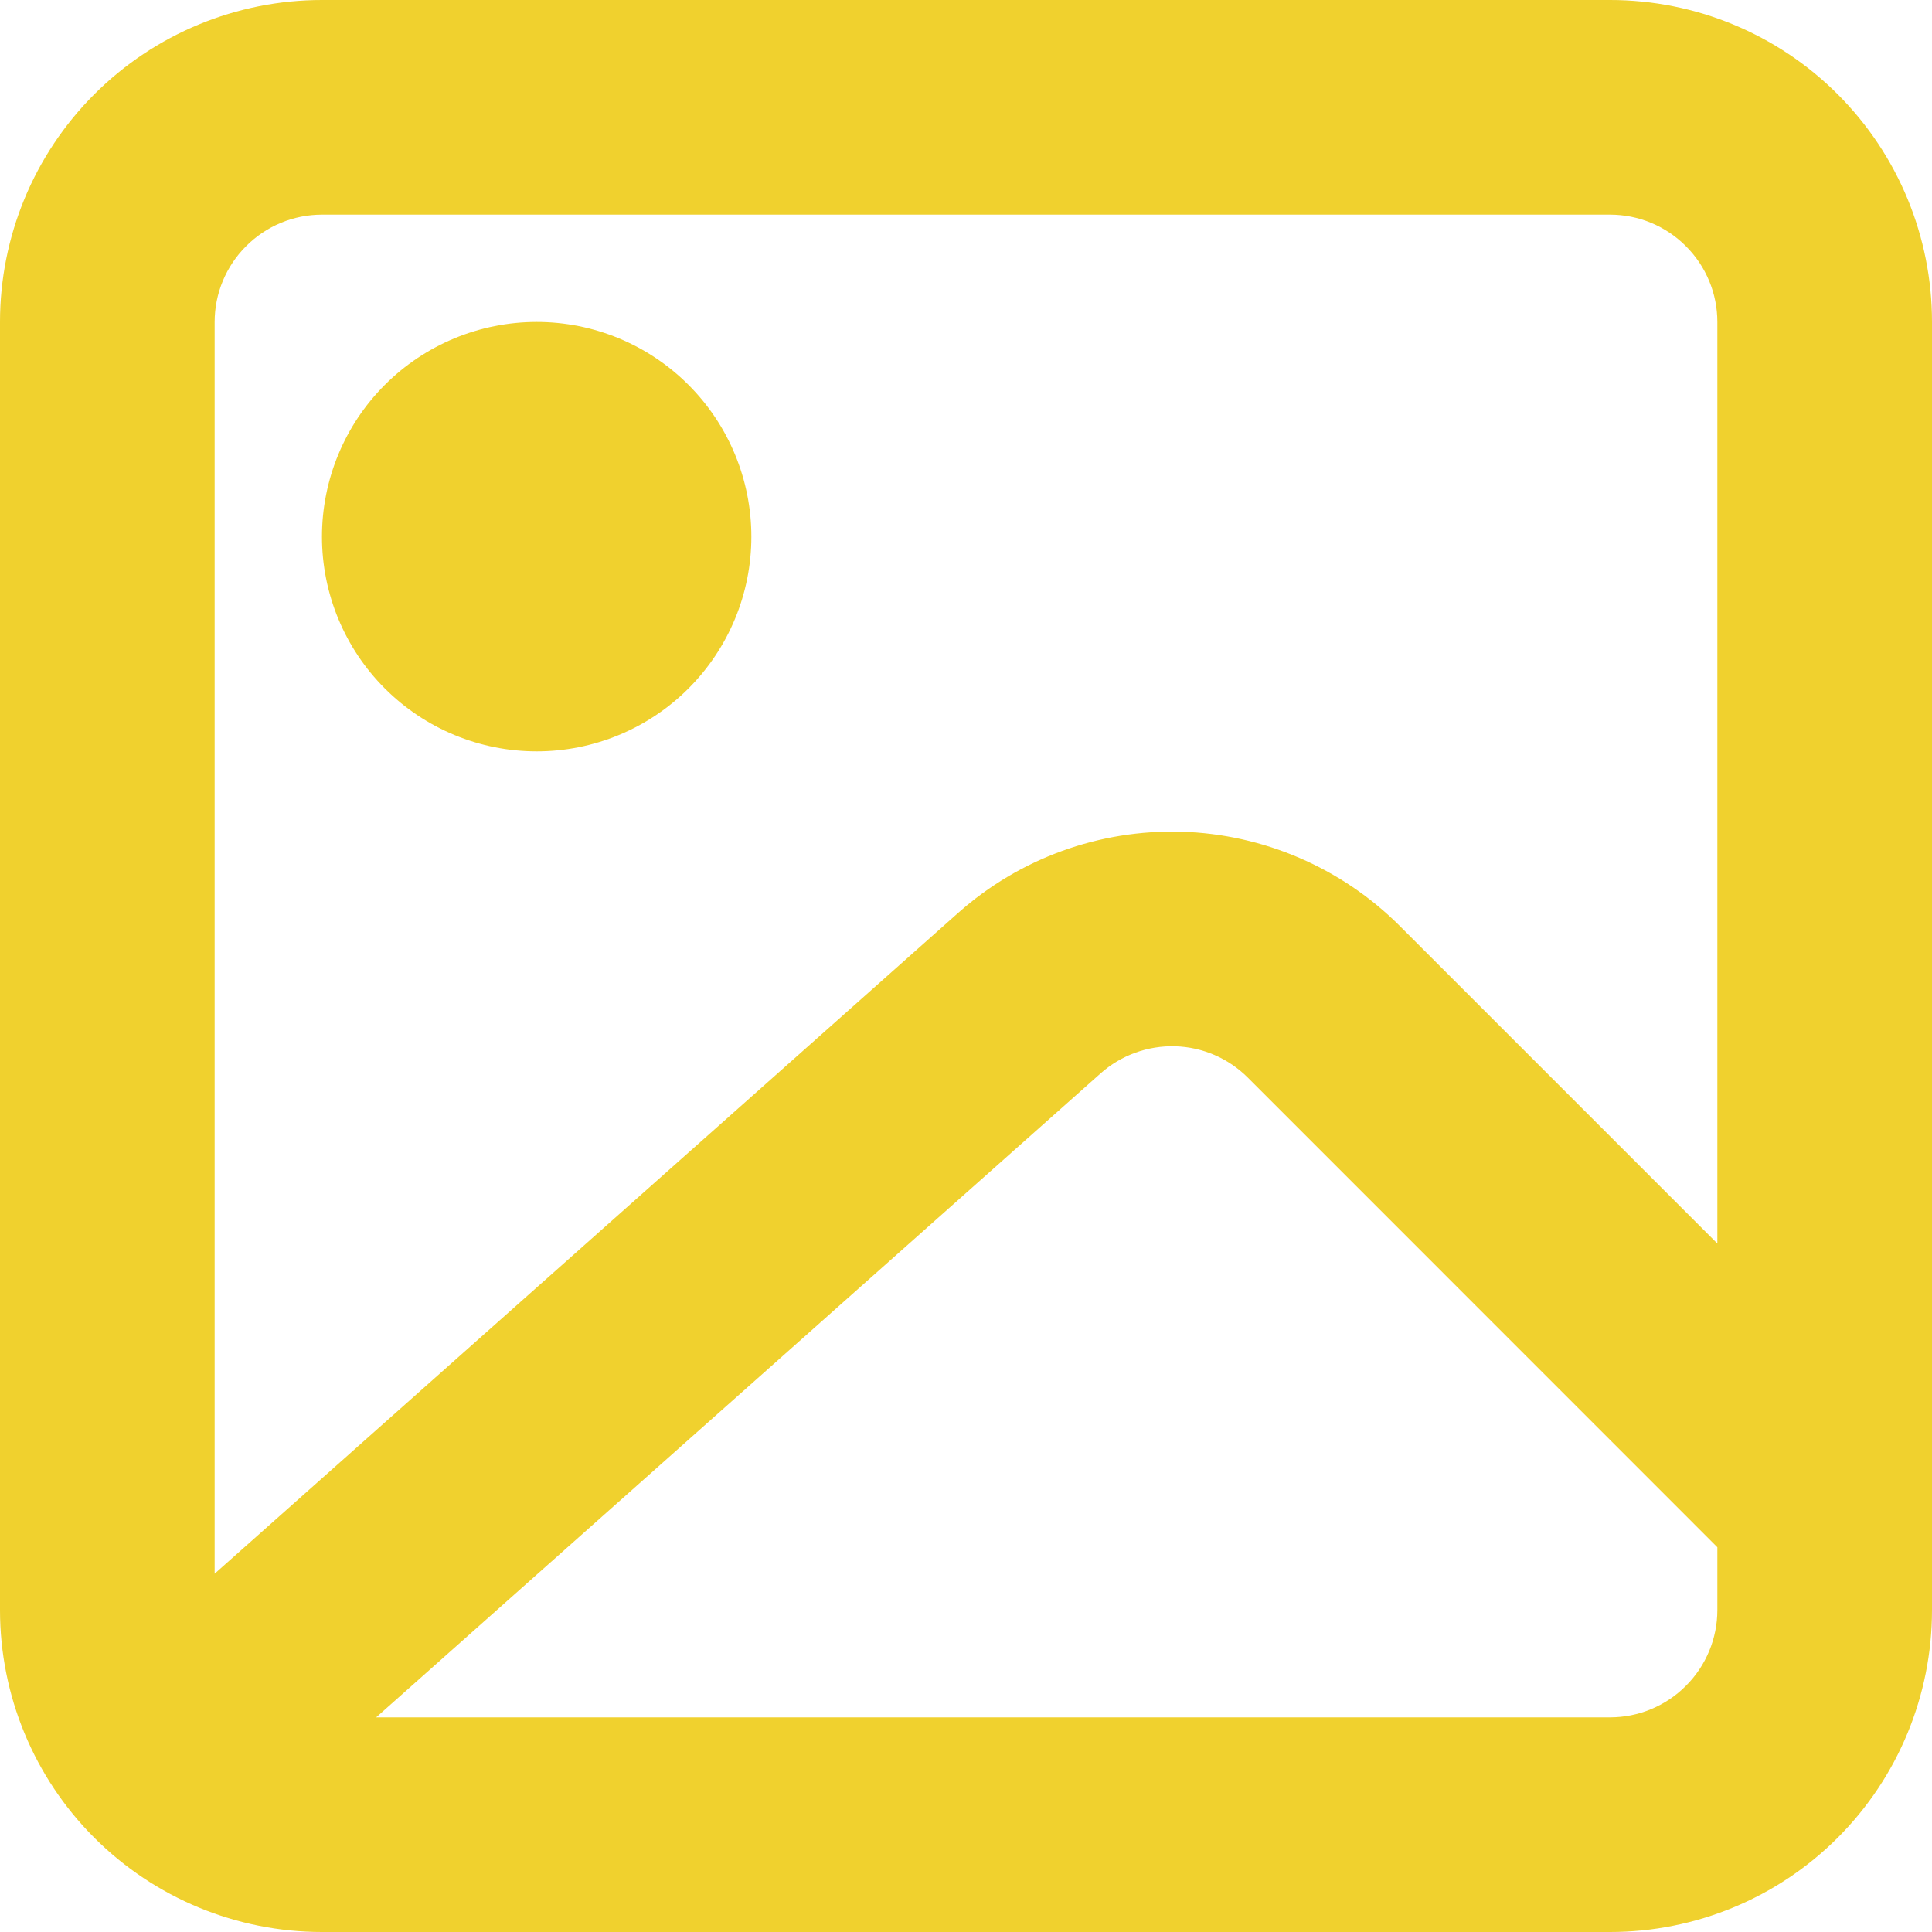<svg width="20" height="20" viewBox="0 0 20 20" fill="none" xmlns="http://www.w3.org/2000/svg">
<path fill-rule="evenodd" clip-rule="evenodd" d="M0 3.333C0 2.449 0.351 1.601 0.976 0.976C1.601 0.351 2.449 0 3.333 0H16.667C17.551 0 18.399 0.351 19.024 0.976C19.649 1.601 20 2.449 20 3.333V16.667C20 17.551 19.649 18.399 19.024 19.024C18.399 19.649 17.551 20 16.667 20H3.333C2.449 20 1.601 19.649 0.976 19.024C0.351 18.399 0 17.551 0 16.667V3.333ZM17.778 3.333V12.873L14.489 9.584C13.888 8.984 13.079 8.635 12.23 8.61C11.38 8.586 10.553 8.886 9.918 9.451L2.222 16.291V3.333C2.222 3.039 2.339 2.756 2.548 2.548C2.756 2.339 3.039 2.222 3.333 2.222H16.667C16.961 2.222 17.244 2.339 17.452 2.548C17.661 2.756 17.778 3.039 17.778 3.333ZM16.667 17.778H3.894L11.394 11.111C11.606 10.923 11.882 10.823 12.165 10.831C12.448 10.839 12.717 10.955 12.918 11.156L17.778 16.017V16.667C17.778 16.961 17.661 17.244 17.452 17.452C17.244 17.661 16.961 17.778 16.667 17.778ZM5.556 3.333C4.966 3.333 4.401 3.567 3.984 3.984C3.567 4.401 3.333 4.966 3.333 5.556C3.333 6.145 3.567 6.71 3.984 7.127C4.401 7.544 4.966 7.778 5.556 7.778C6.145 7.778 6.71 7.544 7.127 7.127C7.544 6.71 7.778 6.145 7.778 5.556C7.778 4.966 7.544 4.401 7.127 3.984C6.71 3.567 6.145 3.333 5.556 3.333Z" fill="#F0D12E"/>
</svg>
